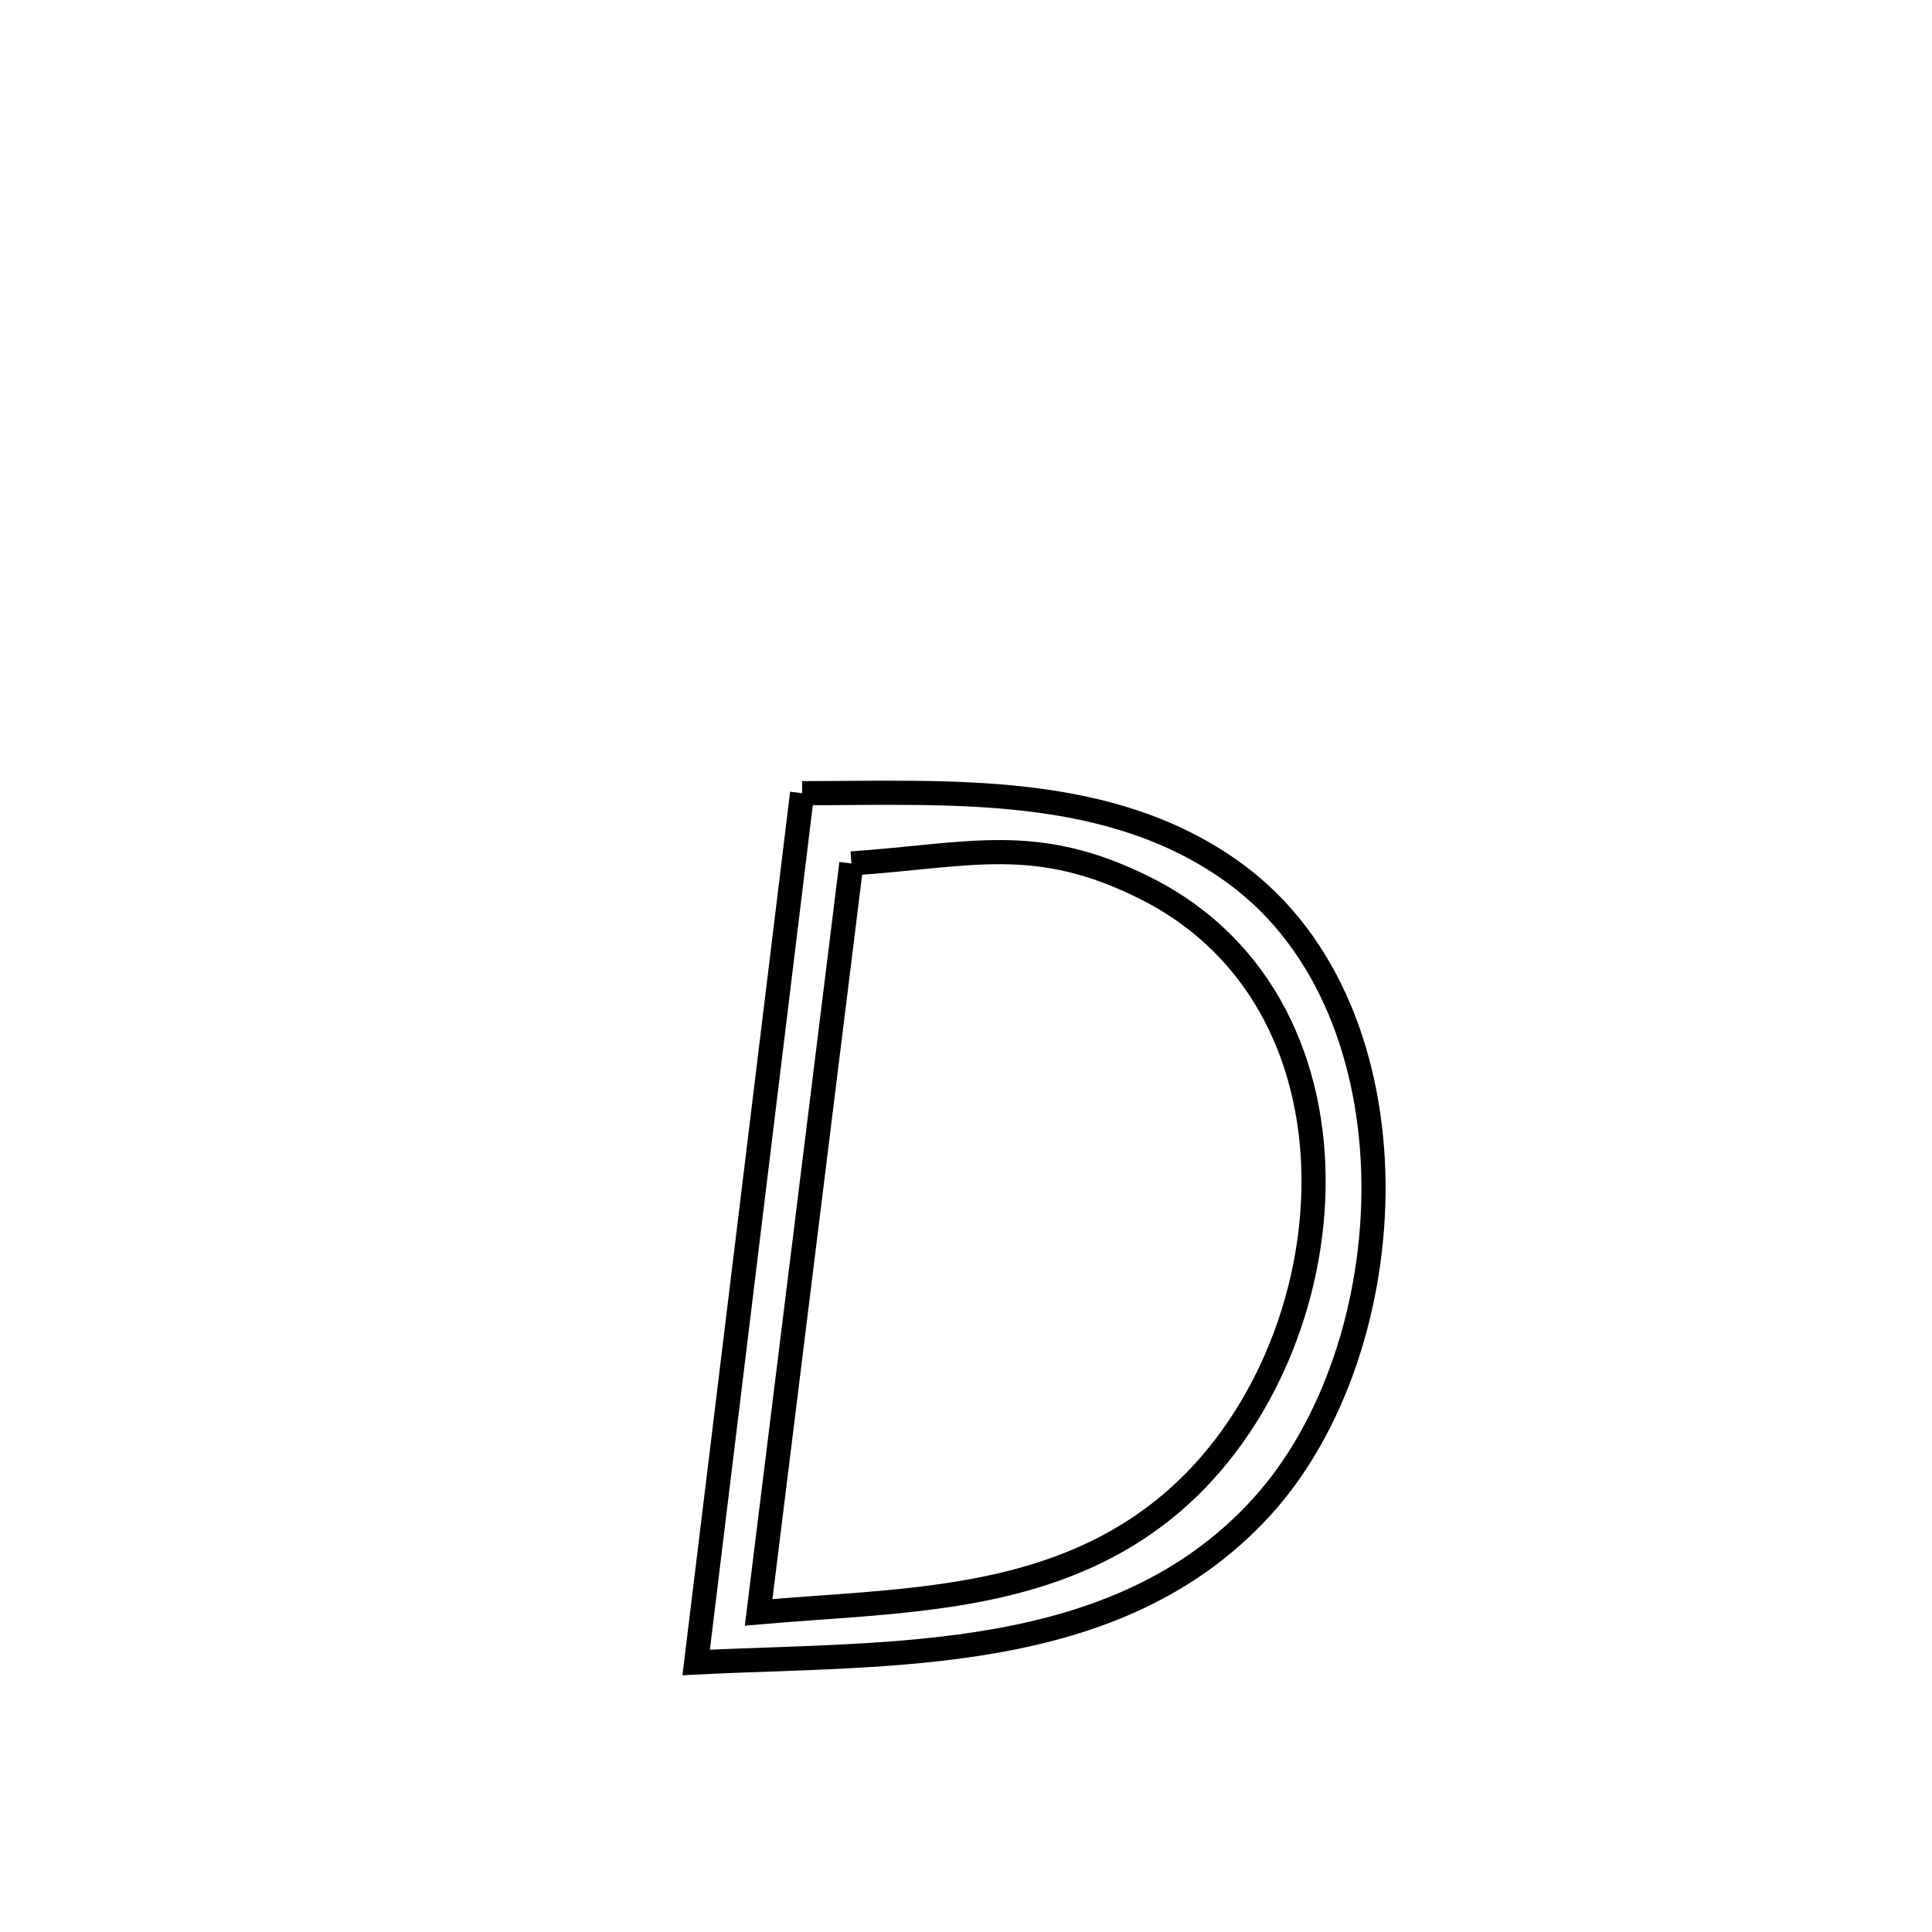 <svg xmlns="http://www.w3.org/2000/svg" viewBox="0.0 0.0 24.0 24.0" height="200px" width="200px"><path fill="none" stroke="black" stroke-width=".3" stroke-opacity="1.0"  filling="0" d="M9.964 9.853 L9.964 9.853 C11.78 9.854 13.796 9.712 15.354 10.86 C16.514 11.715 17.046 13.185 17.062 14.69 C17.077 16.195 16.575 17.735 15.666 18.728 C13.872 20.69 11.06 20.53 8.648 20.652 L8.648 20.652 C8.867 18.852 9.086 17.052 9.306 15.253 C9.525 13.453 9.745 11.653 9.964 9.853 L9.964 9.853"></path>
<path fill="none" stroke="black" stroke-width=".3" stroke-opacity="1.0"  filling="0" d="M10.576 10.726 L10.576 10.726 C12.059 10.625 12.869 10.349 14.236 11.037 C15.71 11.779 16.343 13.248 16.317 14.762 C16.291 16.276 15.608 17.835 14.451 18.756 C12.996 19.916 11.165 19.877 9.424 20.029 L9.424 20.029 C9.616 18.479 9.808 16.928 10 15.378 C10.192 13.827 10.384 12.277 10.576 10.726 L10.576 10.726"></path></svg>